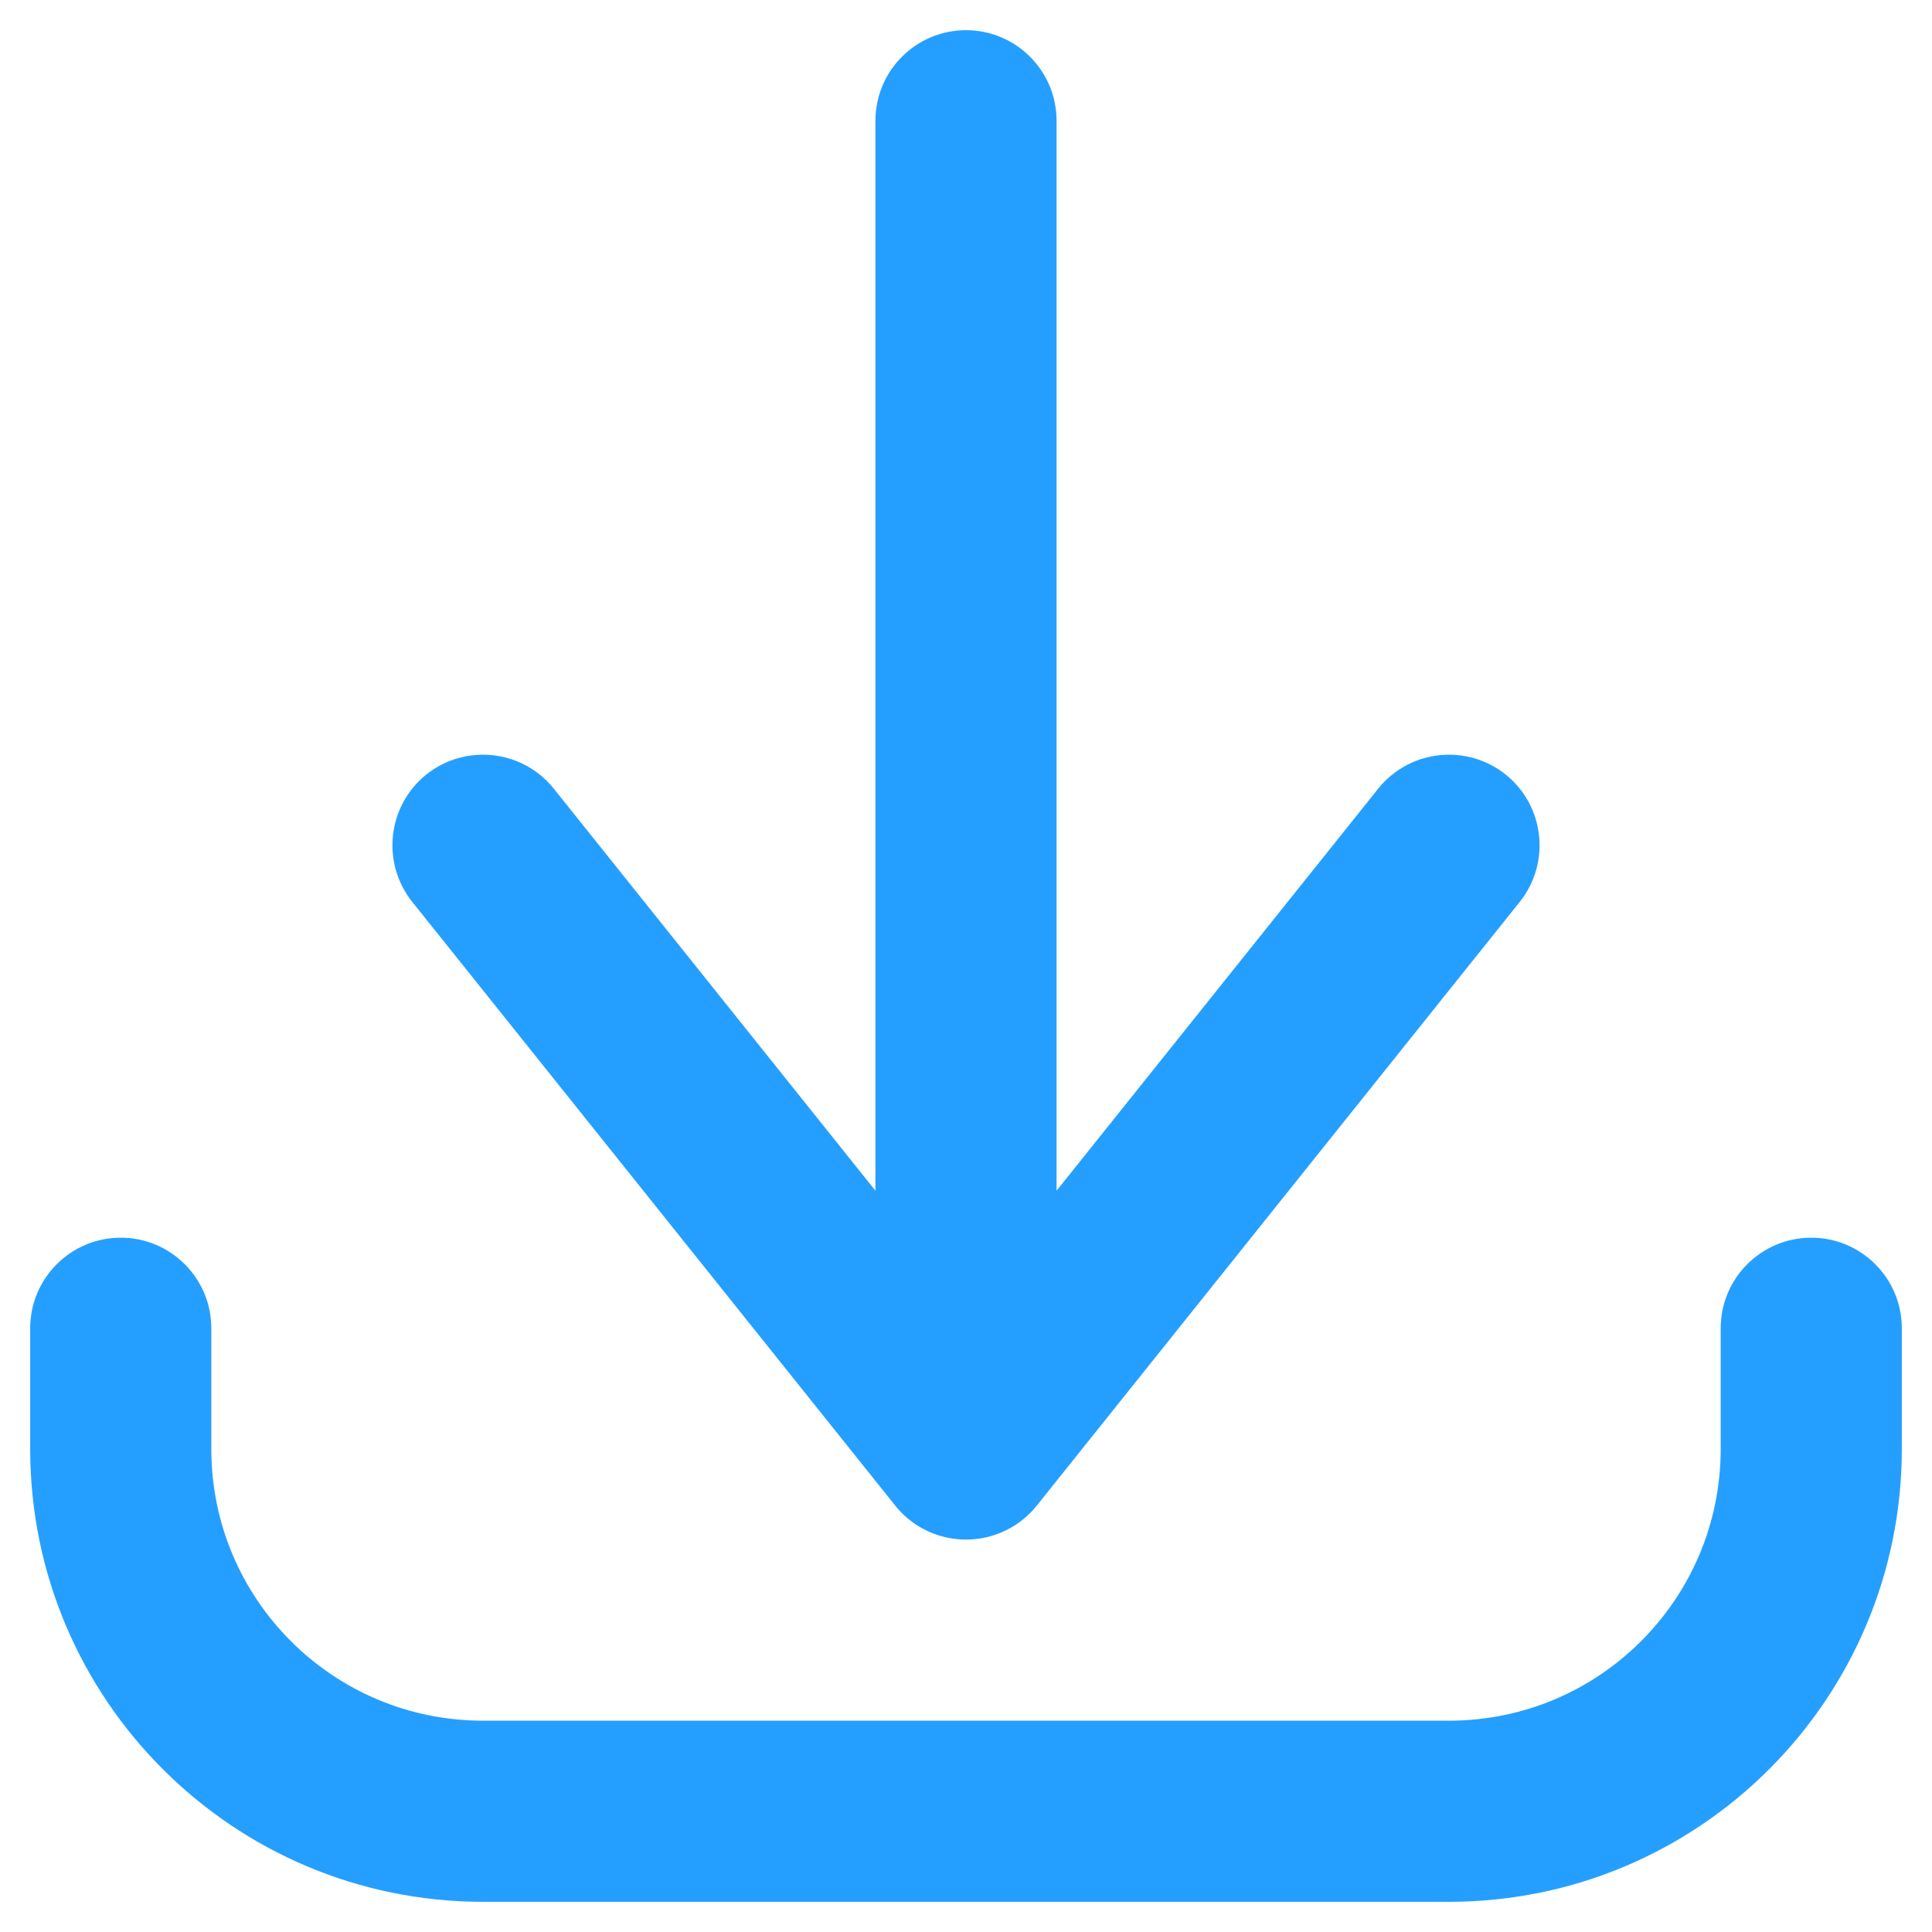 <svg width="16" height="16" viewBox="0 0 16 16" fill="none" xmlns="http://www.w3.org/2000/svg">
<path d="M1.75 11C1.75 10.586 1.414 10.25 1 10.25C0.586 10.25 0.25 10.586 0.25 11H1.75ZM1 12H0.25H1ZM15.75 11C15.75 10.586 15.414 10.25 15 10.25C14.586 10.25 14.25 10.586 14.25 11H15.75ZM7.414 11.531C7.156 11.855 7.208 12.327 7.531 12.586C7.855 12.844 8.327 12.792 8.586 12.469L7.414 11.531ZM12.586 7.469C12.844 7.145 12.792 6.673 12.469 6.414C12.145 6.156 11.673 6.208 11.414 6.531L12.586 7.469ZM7.414 12.469C7.673 12.792 8.145 12.844 8.469 12.586C8.792 12.327 8.844 11.855 8.586 11.531L7.414 12.469ZM4.586 6.531C4.327 6.208 3.855 6.156 3.531 6.414C3.208 6.673 3.156 7.145 3.414 7.469L4.586 6.531ZM7.25 12C7.25 12.414 7.586 12.75 8 12.75C8.414 12.75 8.75 12.414 8.75 12H7.25ZM8.75 1C8.75 0.586 8.414 0.25 8 0.25C7.586 0.25 7.25 0.586 7.25 1H8.75ZM0.25 11V12H1.75V11H0.25ZM0.25 12C0.25 14.071 1.929 15.75 4 15.75V14.25C2.757 14.25 1.75 13.243 1.75 12H0.25ZM4 15.75H12V14.25H4V15.75ZM12 15.75C14.071 15.75 15.75 14.071 15.75 12H14.25C14.25 13.243 13.243 14.25 12 14.25V15.75ZM15.75 12V11H14.25V12H15.75ZM8.586 12.469L12.586 7.469L11.414 6.531L7.414 11.531L8.586 12.469ZM8.586 11.531L4.586 6.531L3.414 7.469L7.414 12.469L8.586 11.531ZM8.75 12V1H7.25V12H8.75Z" fill="#259FFF"/>
</svg>
